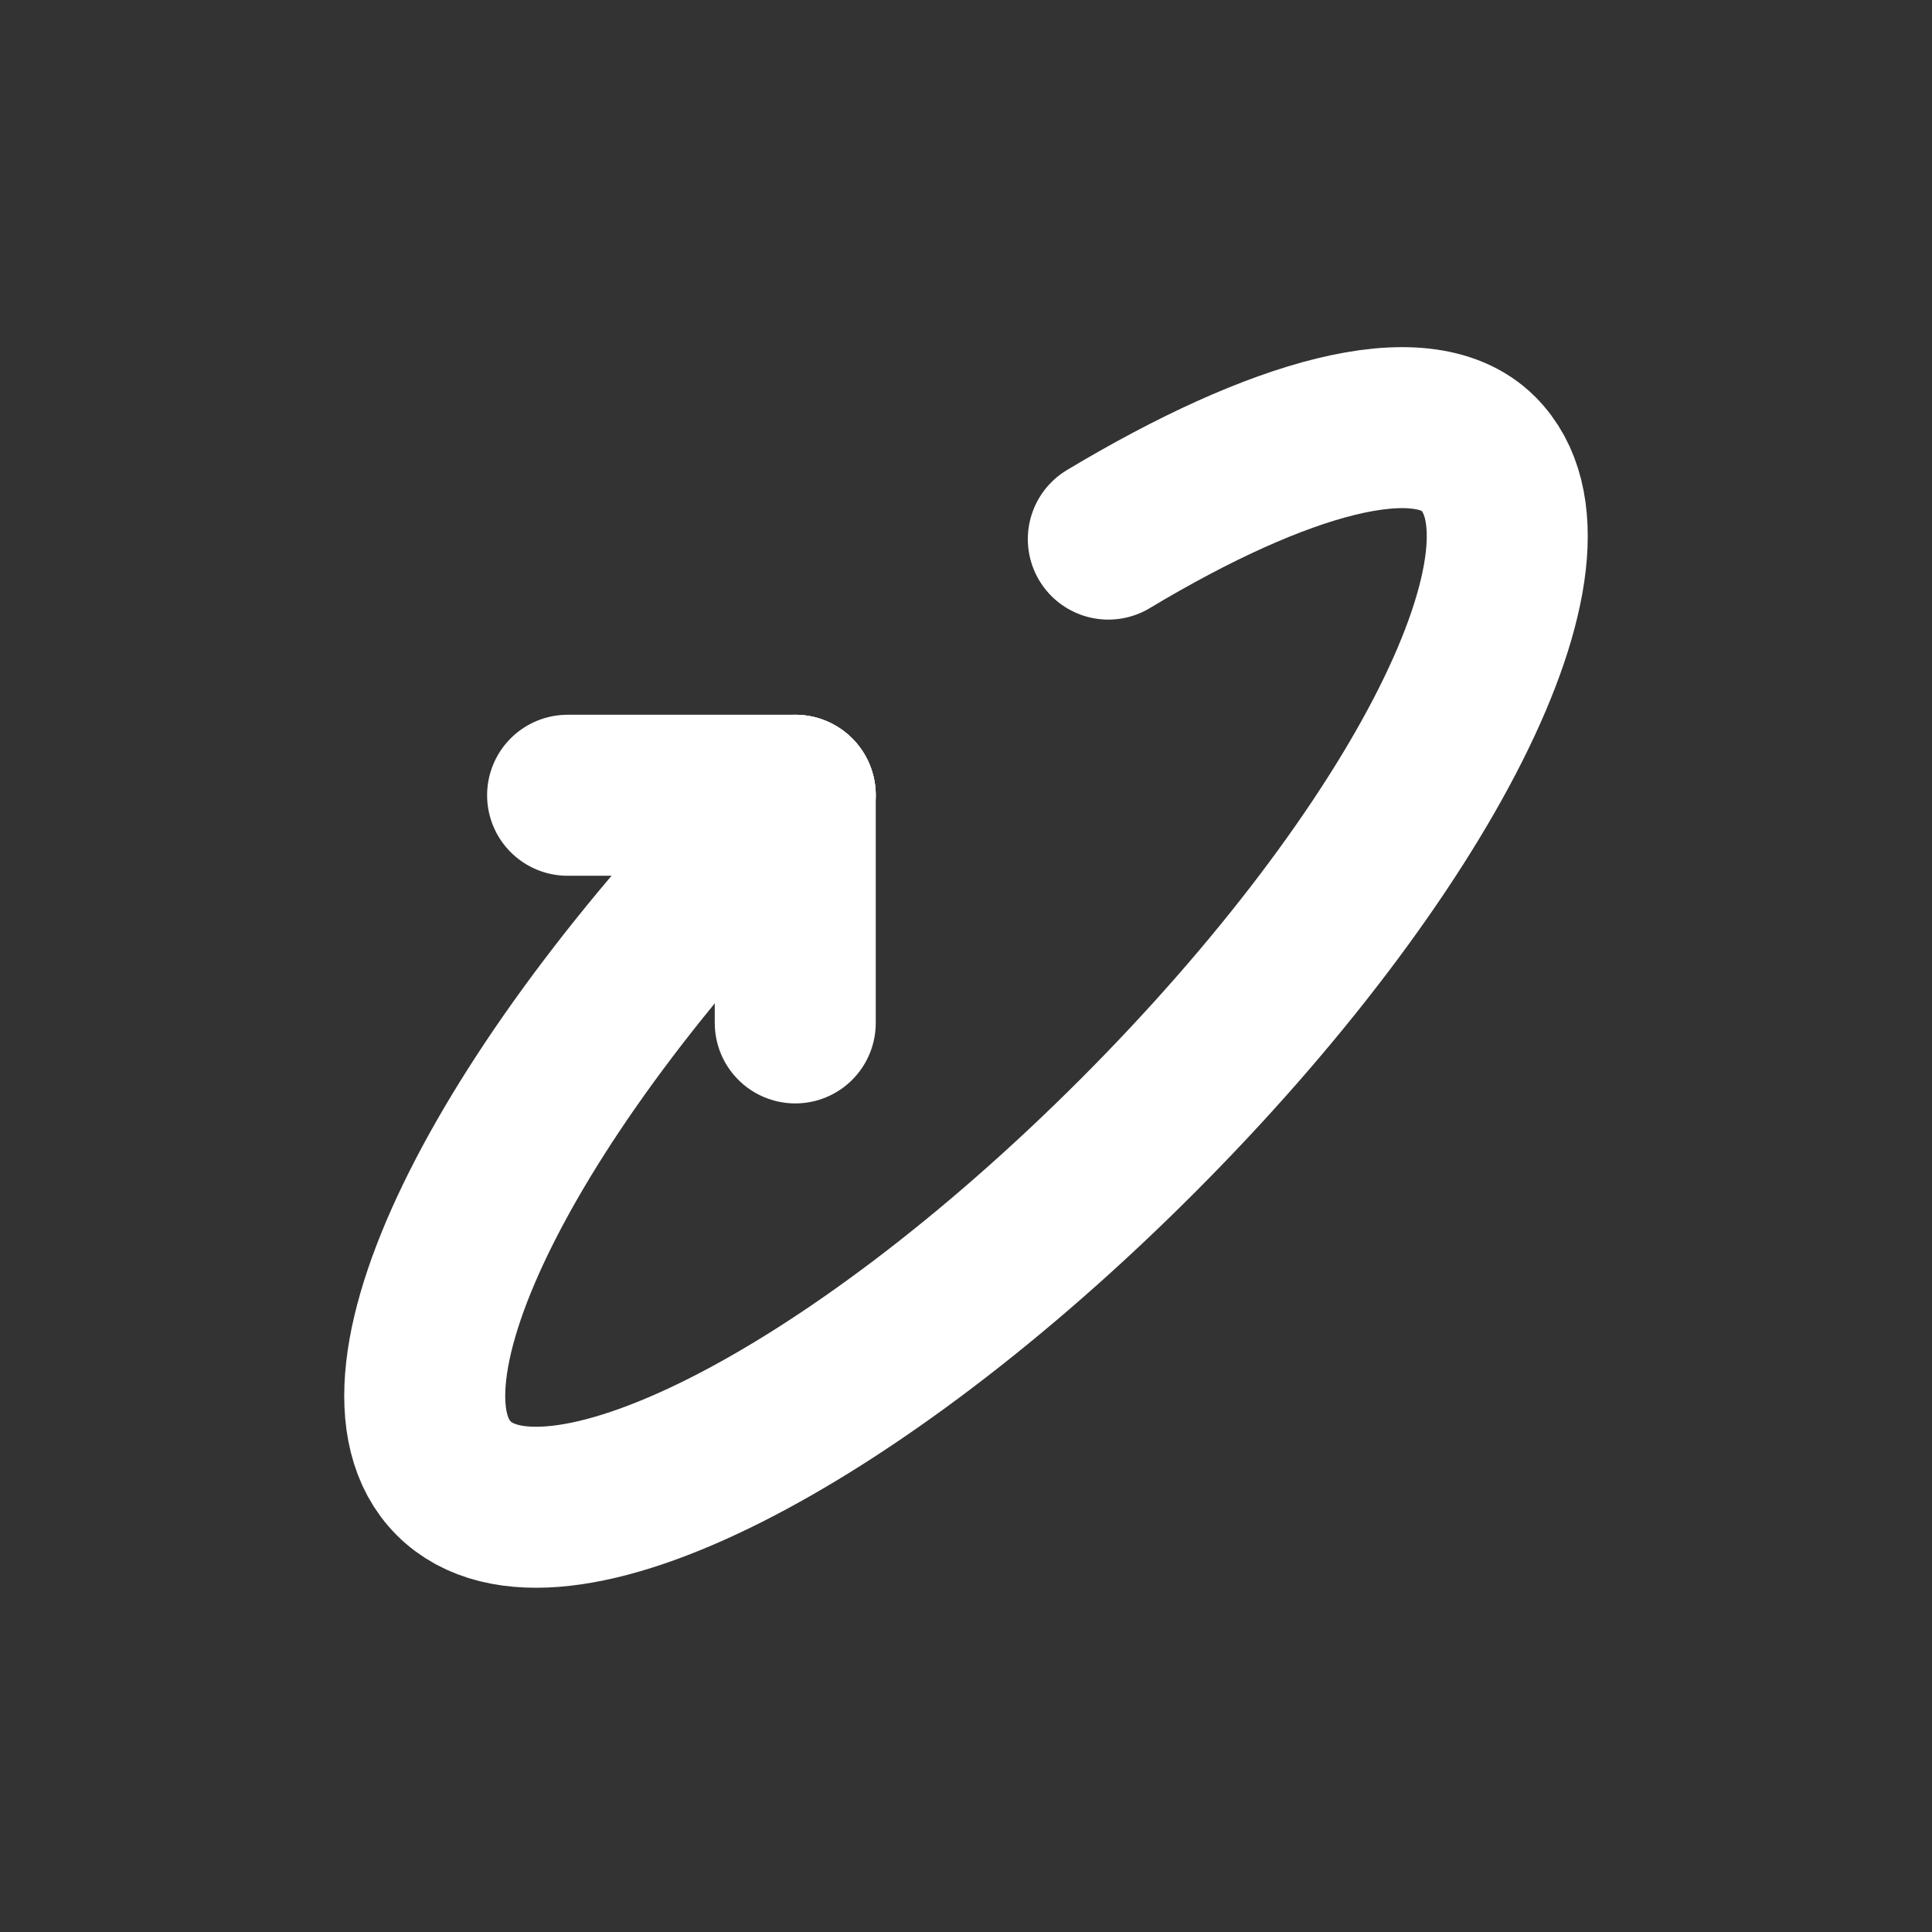 <svg fill="none" height="24" viewBox="0 0 24 24" width="24" xmlns="http://www.w3.org/2000/svg"><rect x="0" y="0" width="24" height="24" fill="#333333" stroke="none"/><g stroke="#fff" stroke-linecap="round" stroke-linejoin="round" stroke-width="2"><path d="m9.879 9.879h-2.828"/><path d="m9.879 9.879v2.828"/><path d="m9.879 9.879c-3.536 3.536-5.445 7.283-4.243 8.485 1.202 1.202 4.95-.707 8.485-4.243 3.535-3.535 5.445-7.283 4.243-8.485-.707-.707-2.475-.212-4.596 1.061"/></g></svg>
